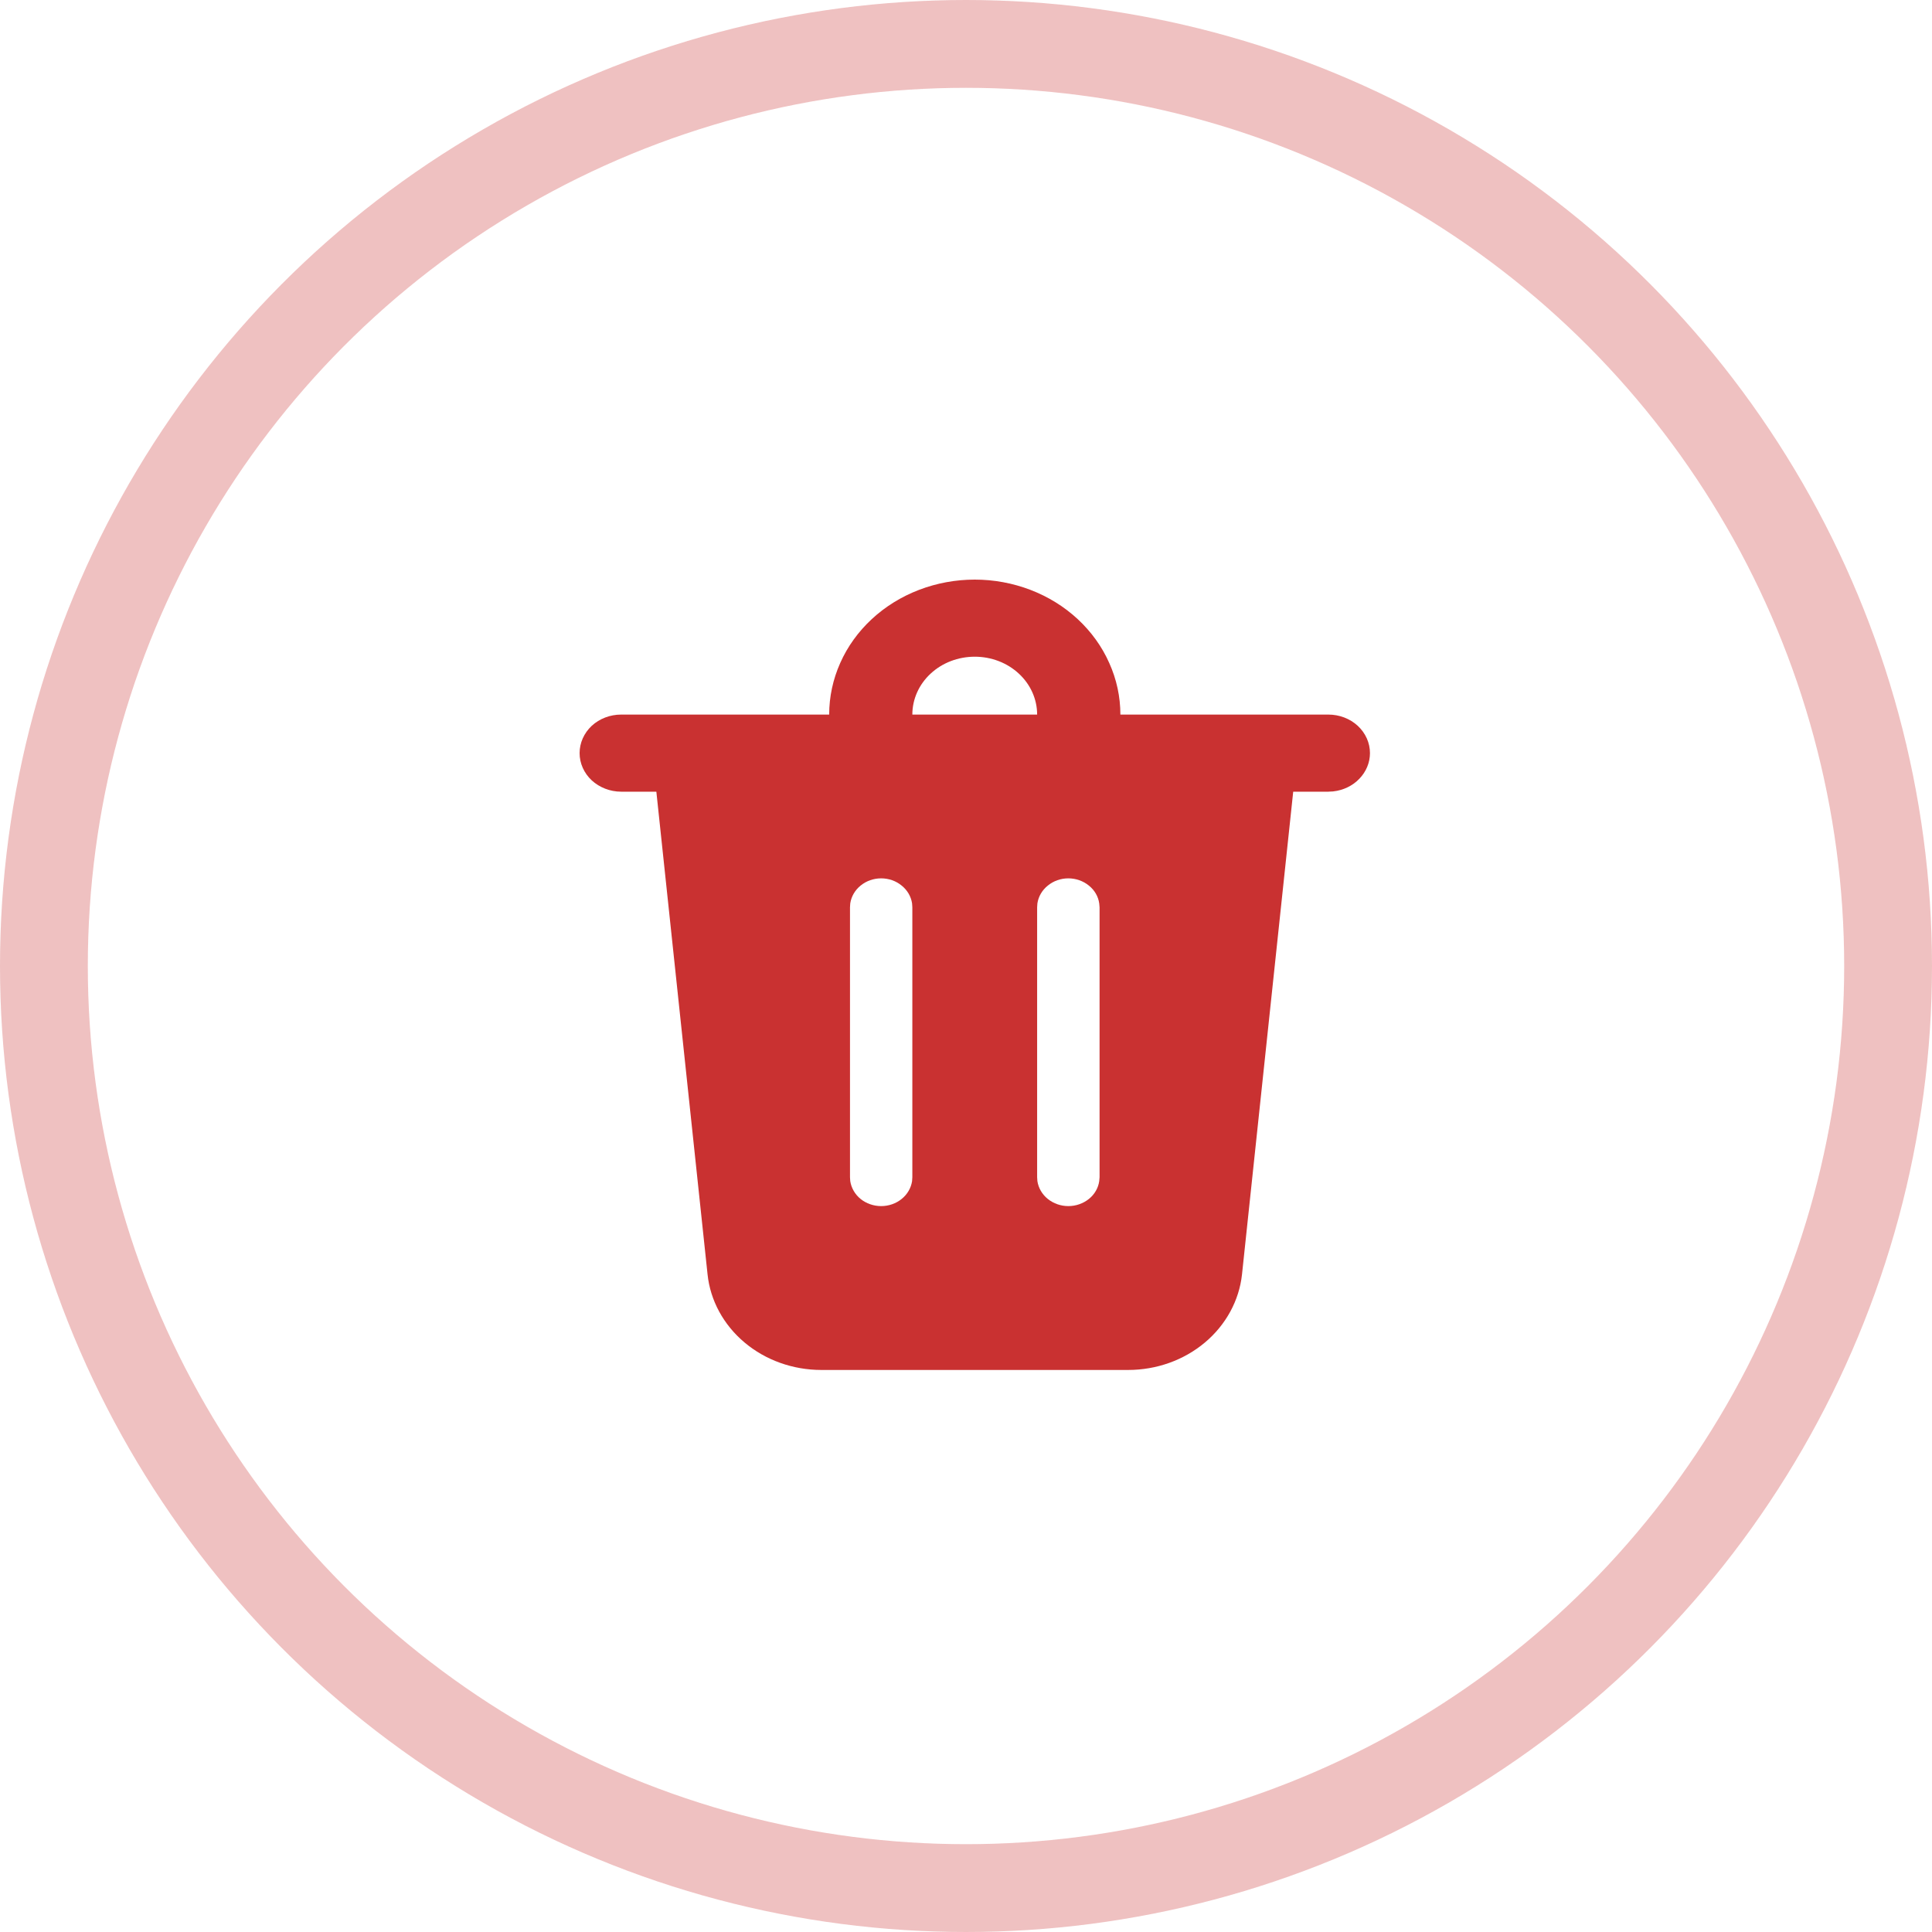 <svg width="22" height="22" viewBox="0 0 22 22" fill="none" xmlns="http://www.w3.org/2000/svg">
<circle cx="11" cy="11" r="10.5" stroke="#C93131" stroke-opacity="0.3"/>
<path d="M15.6 8.576C15.6 8.683 15.557 8.787 15.48 8.867C15.403 8.948 15.297 8.999 15.181 9.012L15.126 9.015H14.726L14.143 14.511C14.111 14.809 13.96 15.086 13.721 15.287C13.481 15.489 13.169 15.6 12.846 15.6H9.353C9.03 15.6 8.718 15.489 8.478 15.287C8.239 15.086 8.088 14.809 8.057 14.511L7.474 9.015H7.073C6.948 9.015 6.827 8.968 6.738 8.886C6.65 8.804 6.6 8.692 6.6 8.576C6.6 8.459 6.65 8.348 6.738 8.265C6.827 8.183 6.948 8.137 7.073 8.137H9.442C9.442 7.935 9.485 7.735 9.568 7.549C9.651 7.362 9.773 7.193 9.927 7.05C10.081 6.907 10.264 6.794 10.465 6.717C10.666 6.64 10.882 6.6 11.1 6.6C11.317 6.6 11.533 6.64 11.734 6.717C11.935 6.794 12.118 6.907 12.272 7.05C12.426 7.193 12.548 7.362 12.631 7.549C12.715 7.735 12.758 7.935 12.758 8.137H15.126C15.252 8.137 15.372 8.183 15.461 8.265C15.55 8.348 15.6 8.459 15.6 8.576ZM12.165 10.002C12.079 10.002 11.997 10.031 11.932 10.084C11.867 10.136 11.825 10.208 11.813 10.287L11.81 10.332V13.405L11.813 13.45C11.825 13.528 11.867 13.601 11.932 13.653C11.997 13.705 12.08 13.734 12.165 13.734C12.251 13.734 12.334 13.705 12.399 13.653C12.464 13.601 12.506 13.528 12.517 13.45L12.521 13.405V10.332L12.517 10.287C12.506 10.208 12.464 10.136 12.399 10.084C12.334 10.031 12.251 10.002 12.165 10.002ZM10.034 10.002C9.948 10.002 9.865 10.031 9.8 10.084C9.736 10.136 9.694 10.208 9.682 10.287L9.679 10.332V13.405L9.682 13.45C9.694 13.528 9.736 13.601 9.8 13.653C9.865 13.705 9.948 13.734 10.034 13.734C10.12 13.734 10.203 13.705 10.267 13.653C10.332 13.601 10.374 13.528 10.386 13.45L10.389 13.405V10.332L10.386 10.287C10.374 10.208 10.332 10.136 10.267 10.084C10.203 10.031 10.12 10.002 10.034 10.002ZM11.1 7.478C10.911 7.478 10.73 7.547 10.597 7.671C10.464 7.794 10.389 7.962 10.389 8.137H11.81C11.81 7.962 11.735 7.794 11.602 7.671C11.469 7.547 11.288 7.478 11.1 7.478Z" fill="#C93131"/>
</svg>
